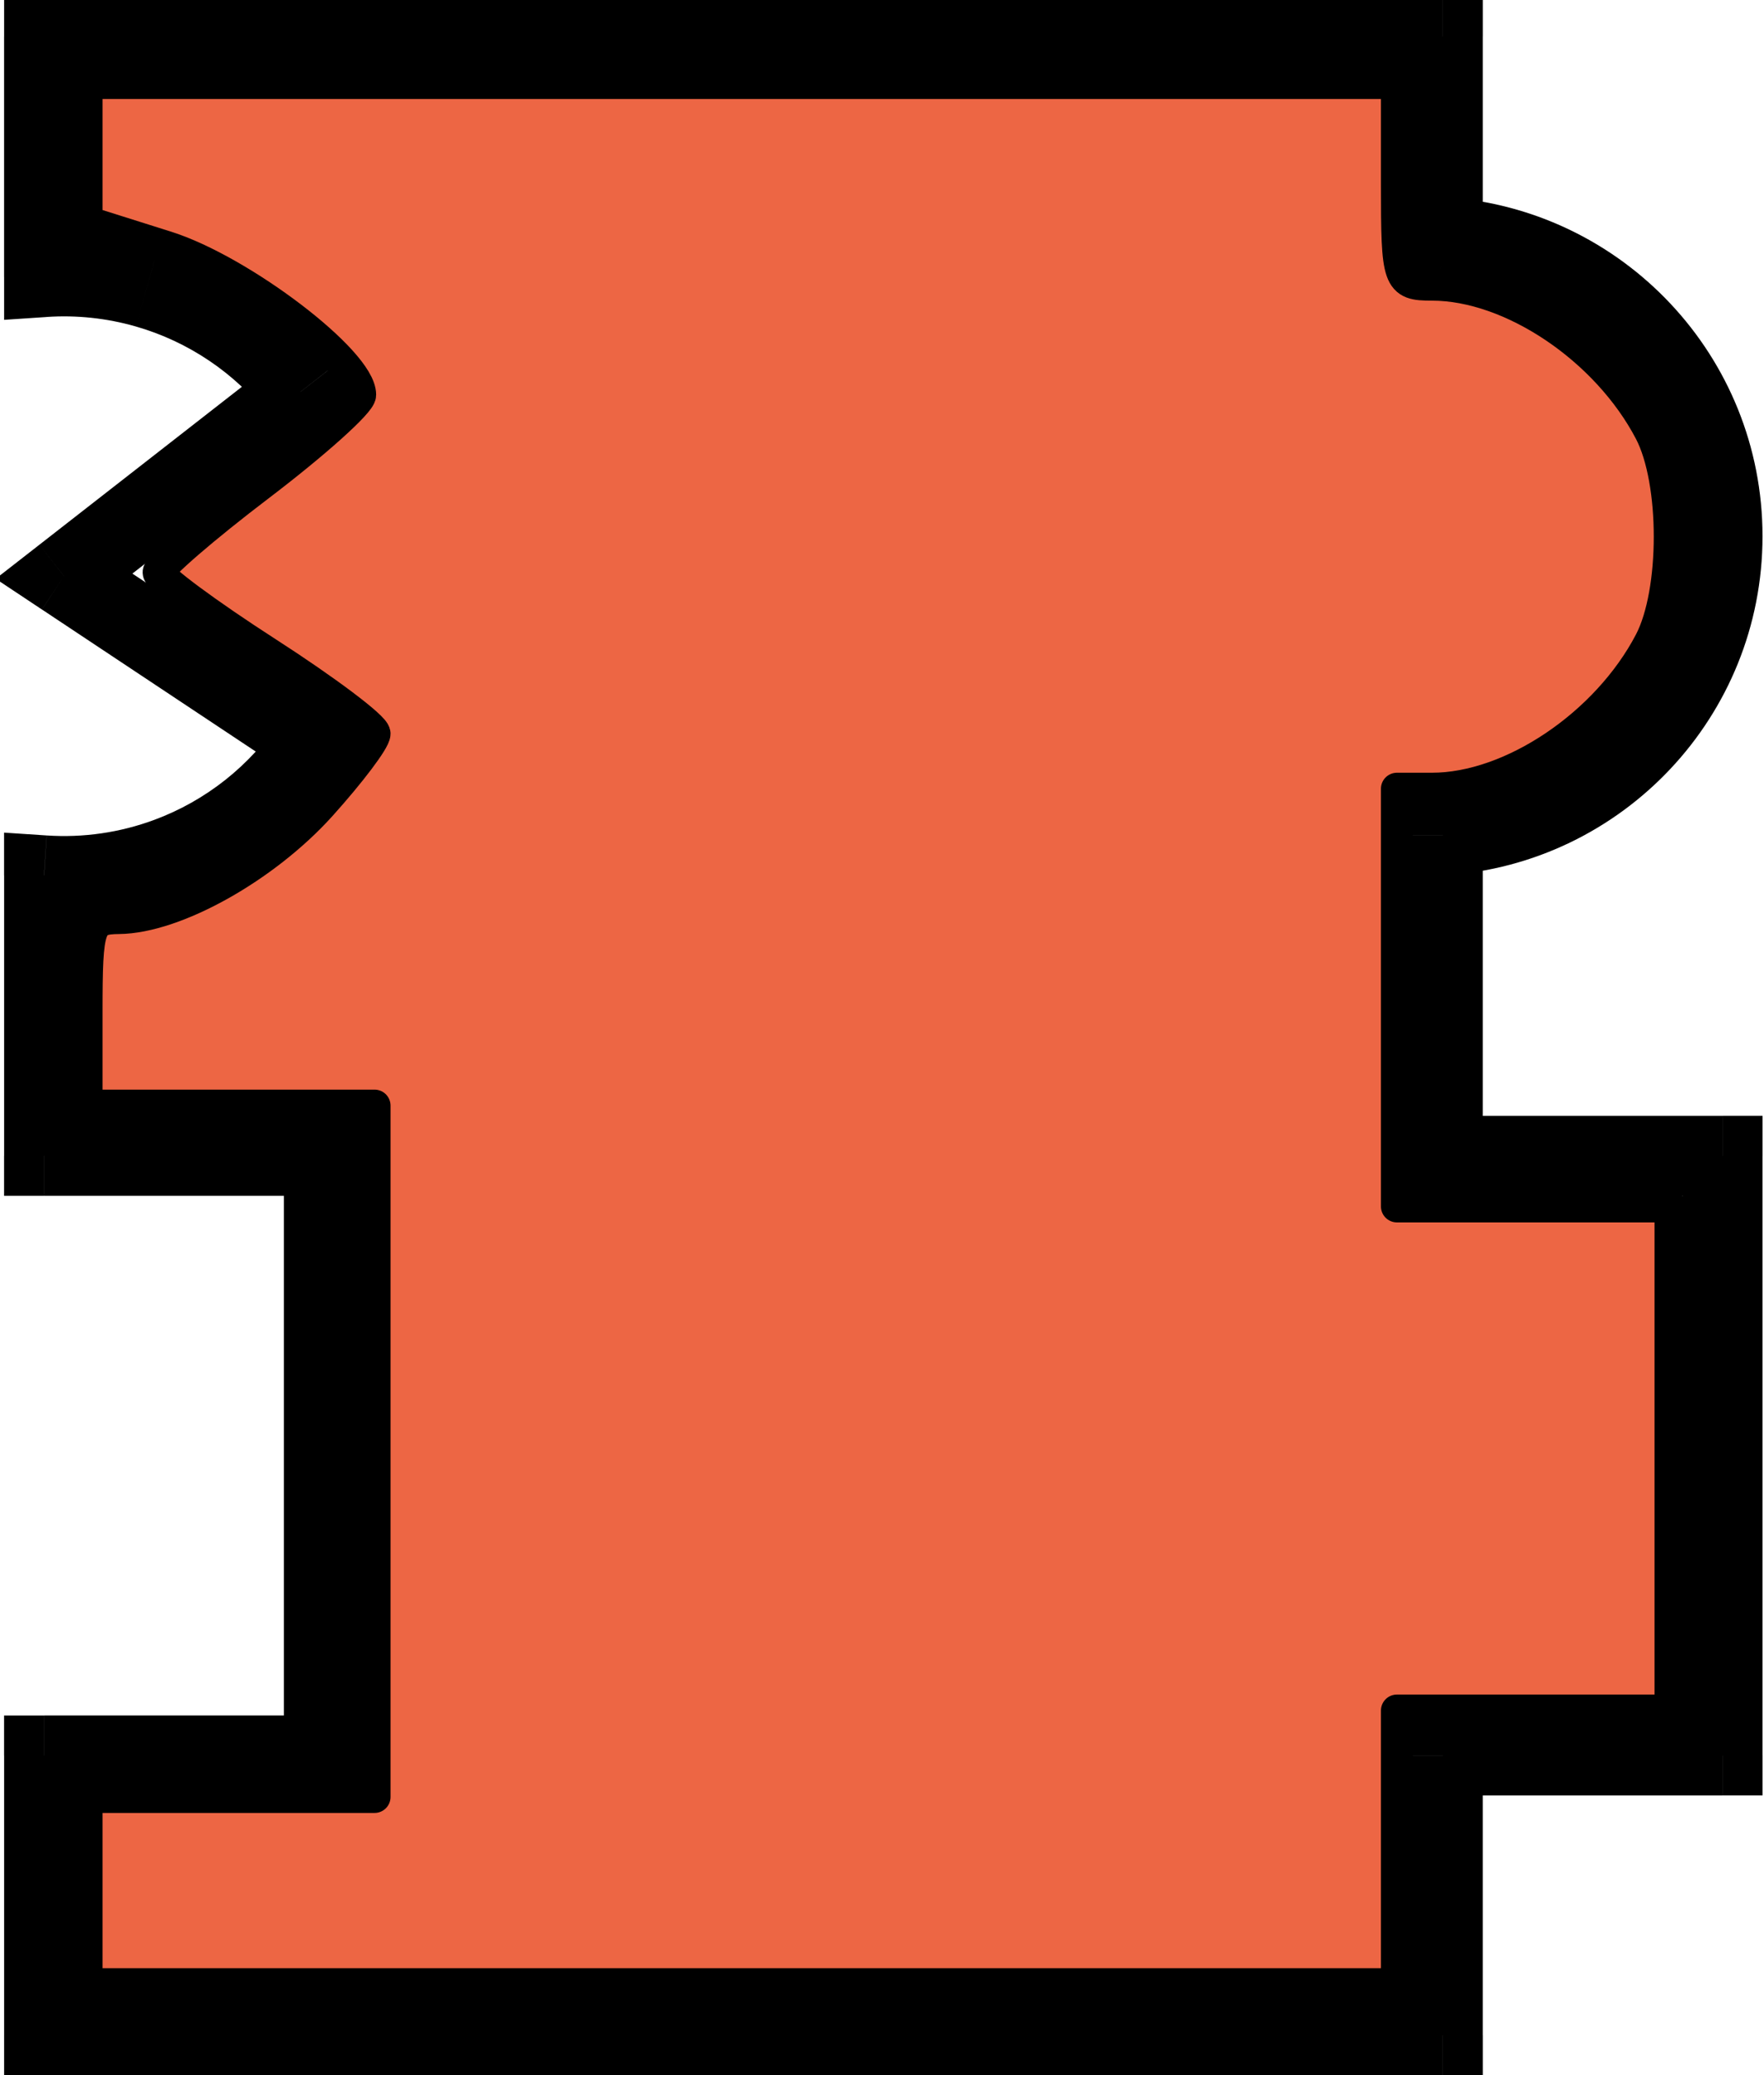 <?xml version="1.0" encoding="UTF-8"?>
<svg width="100%" height="100%" version="1.1" viewBox="0 0 11.697 13.758" xmlns="http://www.w3.org/2000/svg">
<g transform="translate(-45.749 -129.04)">
<g transform="matrix(.265 0 0 .265 63.653 138.47)" stroke-width=".8">
<path d="m-66.459 15.329h-1v1h1zm35 0v1h1v-1zm0-7v-1h-1v1zm7 0v1h1v-1zm0-15h1v-1h-1zm-7 0h-1v1h1zm0-8.016-0.066-0.998-0.934 0.061v0.936zm0-14.967h-1v0.936l0.934 0.061zm0-5.016h1v-1h-1zm-35 0v-1h-1v1zm0 6.017h-1v1.069l1.067-0.071zm2.567 0.274-0.276 0.961zm3.847 2.598 0.615 0.789 0.789-0.615-0.615-0.789zm-5.915 4.611-0.615-0.789-1.095 0.853 1.156 0.768zm6.247 4.15 0.833 0.553 0.553-0.833-0.833-0.553zm-3.64 2.882-0.348-0.938zm-3.107 0.451 0.067-0.998-1.067-0.071v1.069zm0 7.017h-1v1h1zm7 0h1v-1h-1zm0 15v1h1v-1zm-7 0v-1h-1v1zm0 8h35v-2h-35zm36-1v-7h-2v7zm-1-6h7v-2h-7zm8-1v-15h-2v15zm-1-16h-7v2h7zm-6 1v-8.016h-2v8.016zm-0.934-7.019c4.431-0.292 7.934-3.977 7.934-8.481h-2c0 3.444-2.679 6.263-6.066 6.486zm7.934-8.481c0-4.504-3.503-8.19-7.934-8.481l-0.131 1.996c3.387 0.223 6.066 3.042 6.066 6.486zm-7-7.484v-5.016h-2v5.016zm-1-6.016h-35v2h35zm-36 1v6.017h2v-6.017zm1.067 7.014c0.745-0.05 1.498 0.029 2.225 0.237l0.551-1.923c-0.951-0.273-1.935-0.376-2.91-0.31zm2.225 0.237c1.322 0.379 2.489 1.167 3.334 2.252l1.577-1.23c-1.105-1.418-2.632-2.449-4.36-2.944zm3.508 0.848-5.915 4.612 1.23 1.577 5.915-4.611zm-5.853 6.233 6.247 4.15 1.107-1.666-6.247-4.15zm5.968 2.764c-0.761 1.145-1.865 2.02-3.154 2.498l0.695 1.875c1.686-0.625 3.13-1.769 4.125-3.266zm-3.154 2.498c-0.865 0.321-1.783 0.452-2.693 0.391l-0.133 1.996c1.19 0.08 2.391-0.092 3.522-0.511zm-3.76 1.389v7.017h2v-7.017zm1 8.017h7v-2h-7zm6-1v15h2v-15zm1 14h-7v2h7zm-8 1v7h2v-7z"/>
<path d="m-65.396 11.71v-2.342h7.206v-17.295h-7.206v-2.342c0-2.186 0.054-2.342 0.811-2.35 1.404-0.014 3.643-1.265 5.044-2.819 0.743-0.824 1.351-1.631 1.351-1.793 0-0.162-1.216-1.077-2.702-2.034s-2.702-1.857-2.702-2.001 1.135-1.125 2.522-2.179c1.387-1.055 2.522-2.073 2.522-2.263 0-0.838-2.982-3.111-4.858-3.702l-1.988-0.627v-3.471h32.788v2.522c0 2.432 0.031 2.522 0.877 2.522 1.995 0 4.378 1.604 5.46 3.675 0.653 1.25 0.653 4.01 0 5.26-1.082 2.071-3.465 3.675-5.46 3.675h-0.877v10.449h6.846v12.611h-6.846v6.846h-32.788z" fill="#ed6644" stroke="#000" stroke-linecap="round" stroke-linejoin="round"/>
</g>
</g>
</svg>